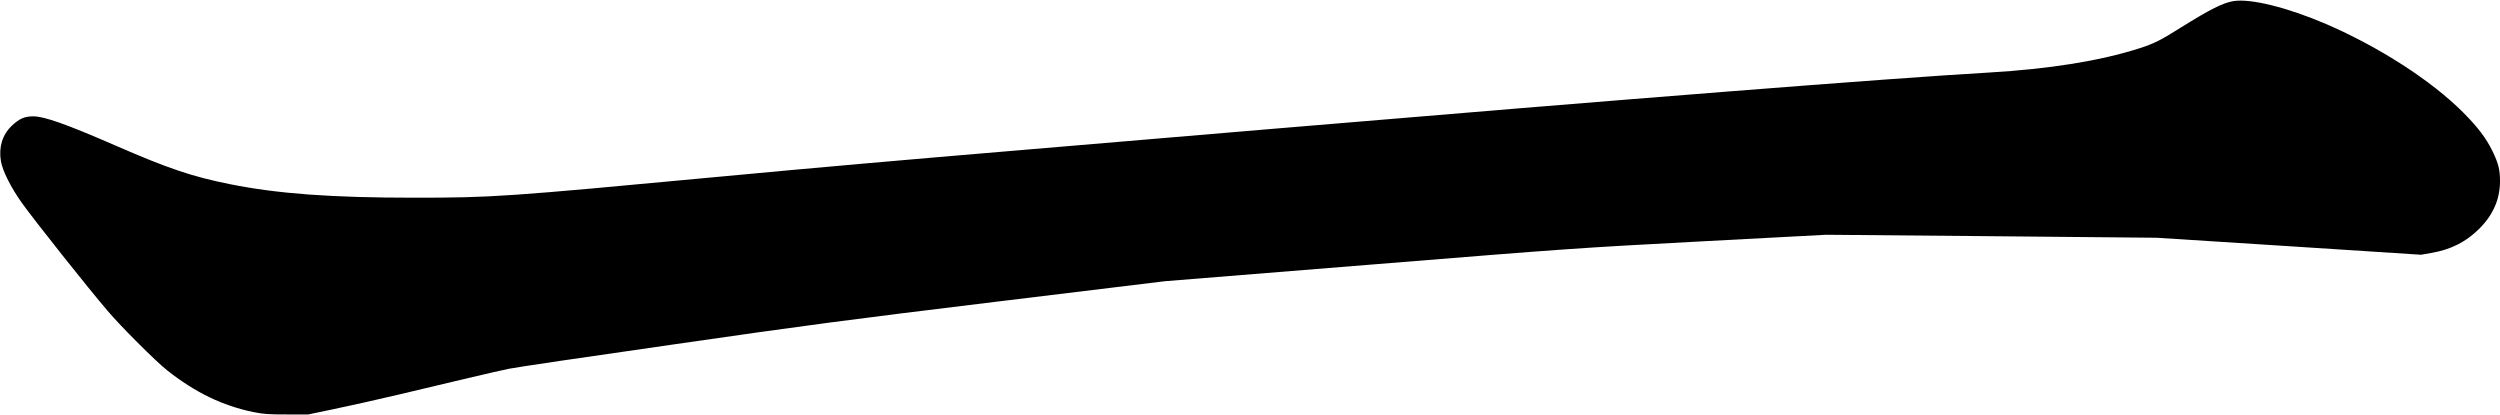 <svg xmlns="http://www.w3.org/2000/svg" xmlns:xlink="http://www.w3.org/1999/xlink" width="2428" height="403" version="1.1" viewBox="0 0 2428 403"><title>Slice 2</title><desc>Created with Sketch.</desc><g id="Page-1" fill="none" fill-rule="evenodd" stroke="none" stroke-width="1"><g id="Group" fill="#000" transform="translate(1214.1, 201.55) scale(1, -1) translate(-1214.1, -201.55) translate(0.2, 0.6)"><path id="Shape" d="M2168.8,401.4 C2158.8,399.8 2145.8,393.2 2118.4,376.1 C2097.9,363.2 2092,360.2 2077.3,355.5 C2039.1,343.3 1990.3,335.5 1930.8,332 C1834,326.4 1578.8,306.3 1237.3,277.5 C1172.4,272 1065.8,263 1000.5,257.5 C870.7,246.6 791.4,239.6 699.8,231 C489.5,211.3 478.3,210.5 401.7,210.5 C321.8,210.5 269.6,214.3 223.3,223.6 C186.8,230.9 163.7,238.6 112.3,261 C64,282 42.9,289.5 32.1,289.5 C23.6,289.5 18.6,287.3 11.4,280.5 C2.1,271.7 -1.6,259.7 0.7,245.9 C2.3,236.4 10.6,220 21.5,204.8 C34.2,187.2 85.6,122.4 104.4,100.5 C117.1,85.5 151,51.7 161.8,43.1 C189,21.5 216,8.4 245.9,2.3 C255.7,0.3 260.3,0 278.3,0 L299.3,0 L324.5,5.3 C338.3,8.1 366.7,14.5 387.5,19.4 C408.3,24.4 438.6,31.5 454.8,35.4 C471,39.2 488.8,43.3 494.3,44.4 C499.8,45.6 571.4,56.2 653.3,67.9 C787,87.2 819.2,91.4 966.8,109.4 L1131.3,129.4 L1329.8,145.4 C1526.6,161.3 1529.3,161.5 1650.8,168 L1773.3,174.5 L1933.8,173.1 L2094.3,171.6 L2222.7,163.4 L2351.1,155.1 L2360.9,156.8 C2380.1,160.1 2394.8,167.5 2407.8,180.5 C2421.2,193.9 2427.8,209.1 2427.8,226.6 C2427.8,237.6 2426.3,243.6 2420.8,255.1 C2414.5,268.2 2406.2,279.1 2391.8,293.5 C2360.9,324.4 2310.3,357 2258.8,379.2 C2221.6,395.2 2185.4,404.2 2168.8,401.4 L2168.8,401.4 Z"/></g></g></svg>